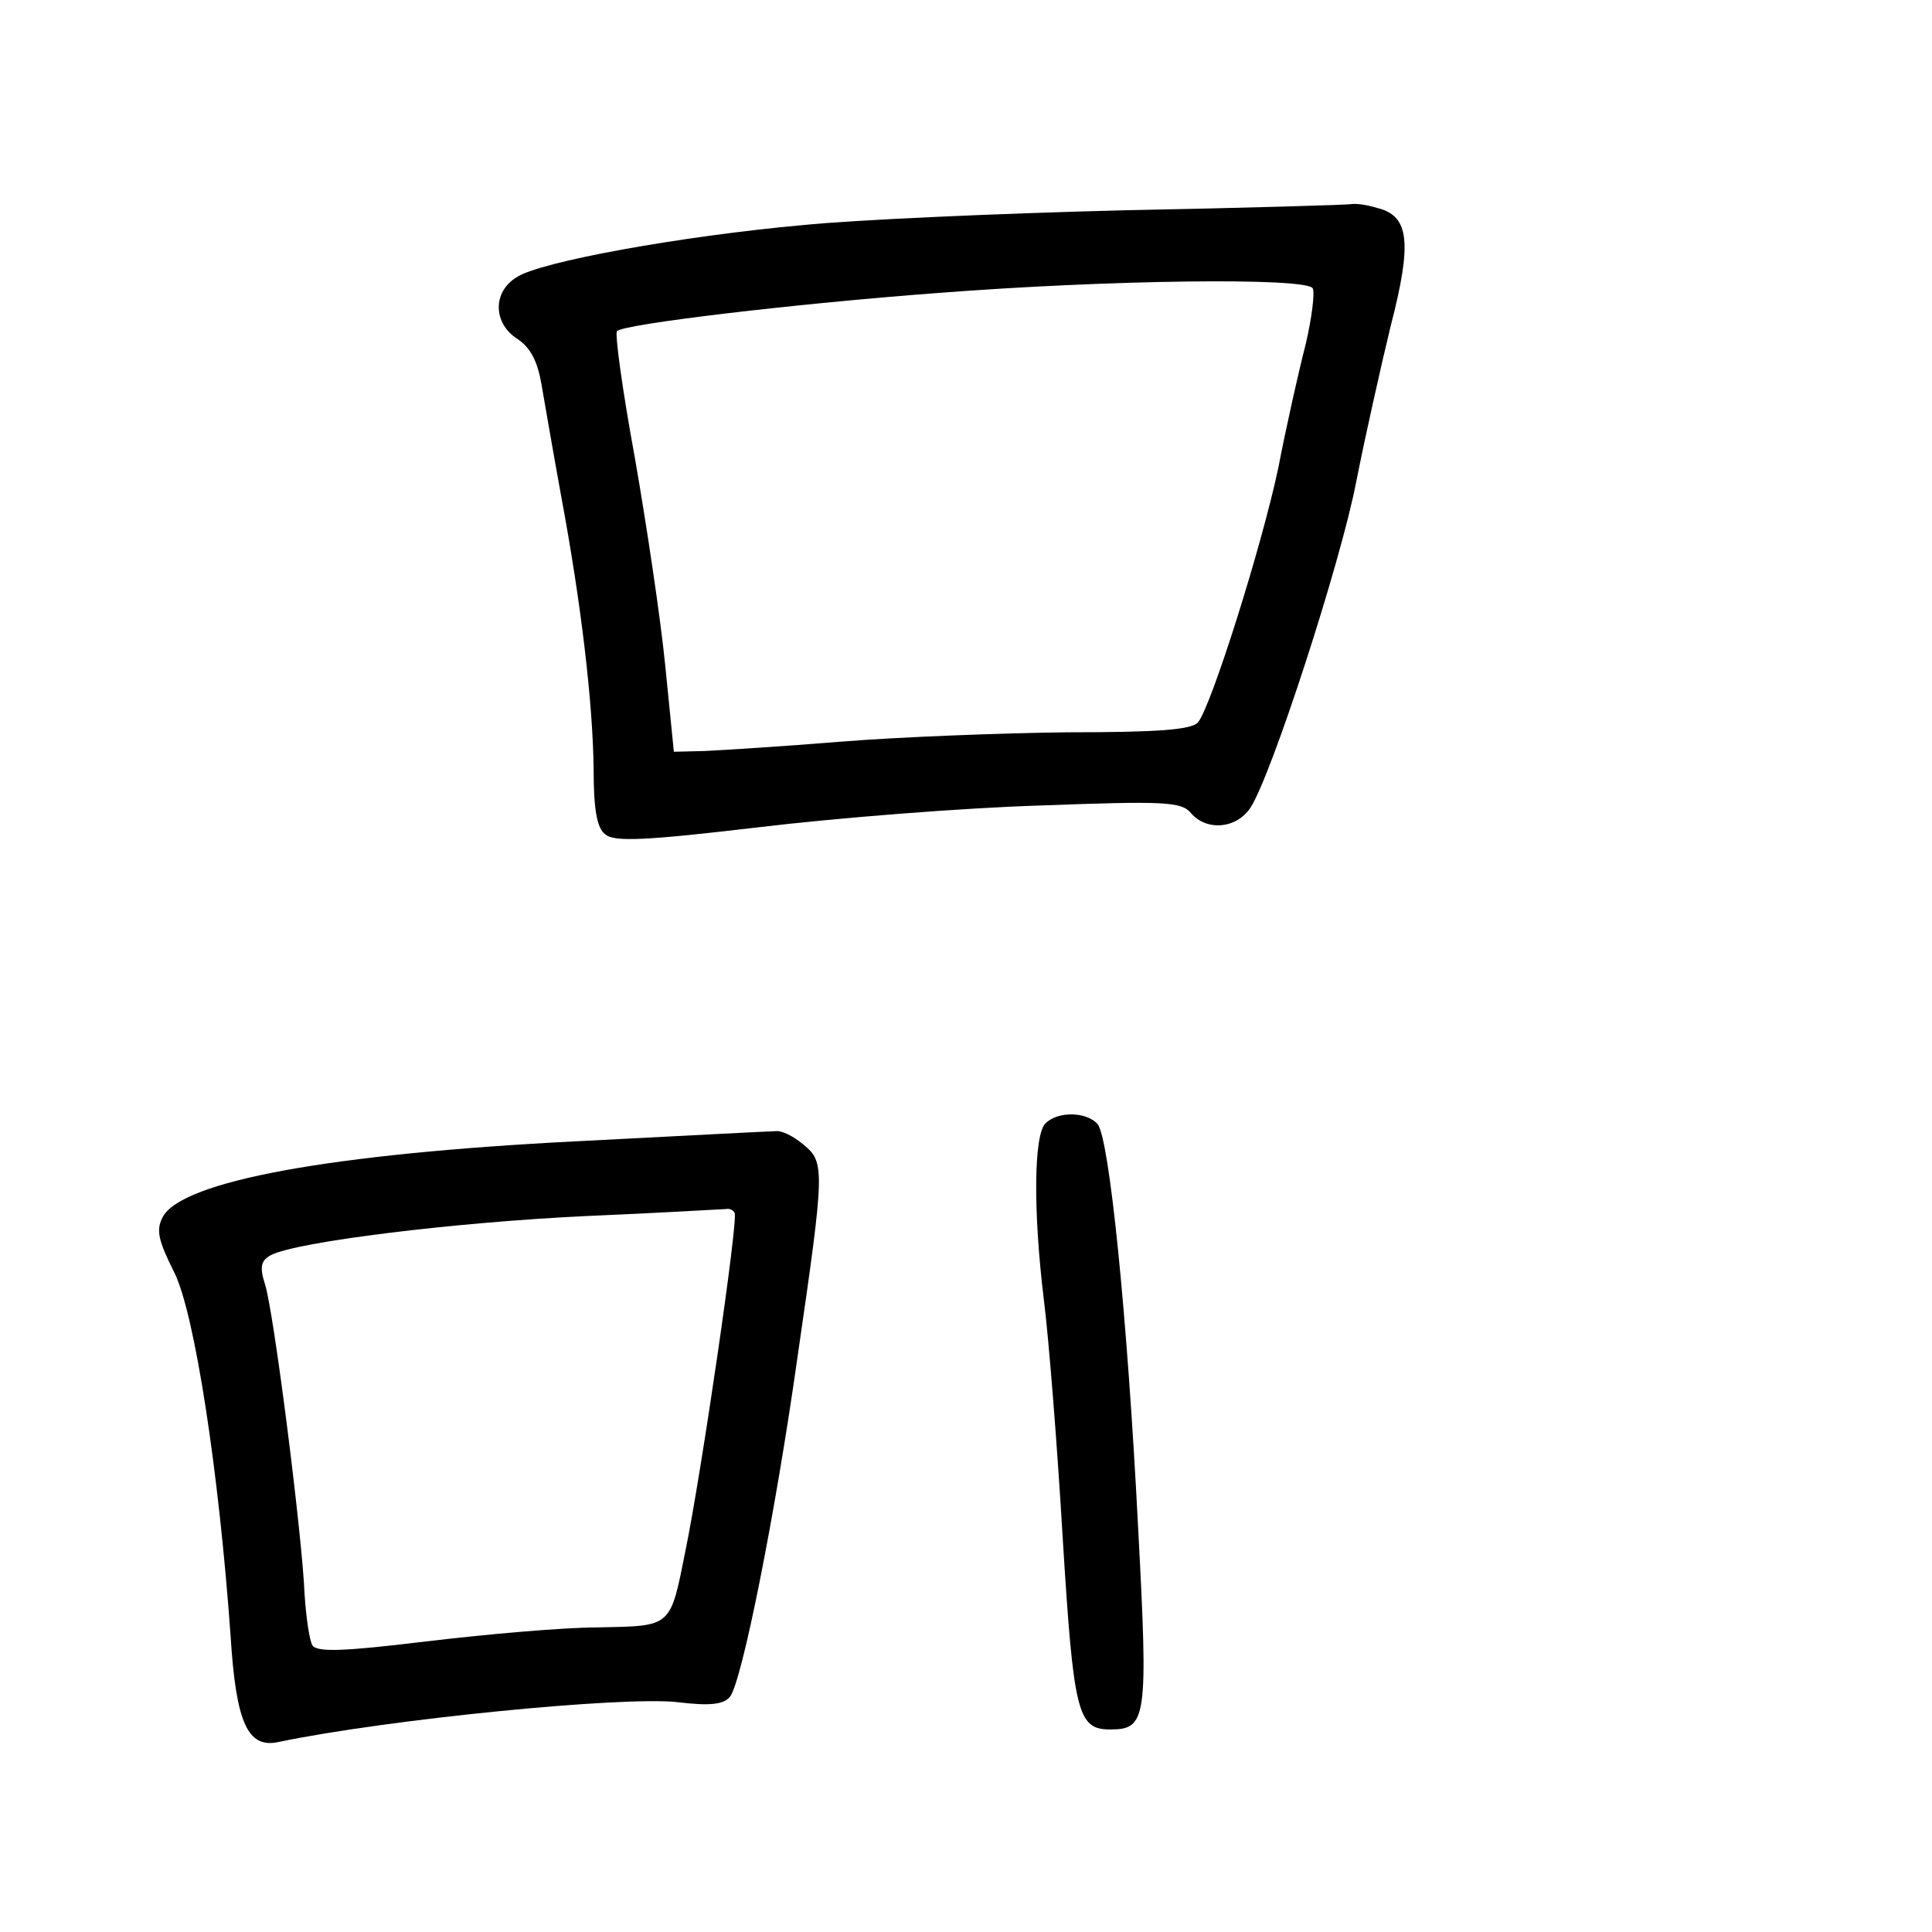 <?xml version="1.0" standalone="no"?>
<!DOCTYPE svg PUBLIC "-//W3C//DTD SVG 20010904//EN"
 "http://www.w3.org/TR/2001/REC-SVG-20010904/DTD/svg10.dtd">
<svg version="1.0" xmlns="http://www.w3.org/2000/svg"
 width="248pt" height="248pt" viewBox="0 0 248 248"
 preserveAspectRatio="xMidYMid meet">
<g transform="translate(0,248) scale(0.1,-0.1)"
fill="#000000" stroke="none">
<path d="M1440 2210 c-157 -4 -341 -12 -410 -19 -155 -14 -338 -47 -367 -67
-31 -19 -30 -59 1 -79 17 -11 26 -29 31 -58 4 -23 15 -87 25 -142 26 -139 41
-267 42 -352 0 -51 4 -76 15 -84 11 -10 52 -8 196 9 100 12 263 25 362 28 160
6 182 5 194 -10 20 -23 58 -20 76 7 27 41 116 315 136 419 11 56 31 145 44
199 28 108 24 142 -17 152 -13 4 -27 6 -33 5 -5 -1 -138 -5 -295 -8z m245
-100 c3 -5 -1 -38 -9 -72 -9 -35 -25 -106 -35 -158 -21 -100 -86 -306 -103
-327 -8 -10 -54 -13 -167 -13 -86 -1 -217 -6 -291 -12 -74 -6 -153 -11 -175
-12 l-40 -1 -11 110 c-6 61 -24 181 -39 267 -16 87 -26 160 -23 163 9 9 226
35 413 49 220 17 471 20 480 6z"/>
<path d="M1342 1038 c-15 -15 -16 -112 -2 -227 6 -47 17 -184 24 -303 14 -227
19 -248 61 -248 47 0 49 13 36 258 -14 275 -37 500 -52 519 -14 16 -51 17 -67
1z"/>
<path d="M740 1015 c-315 -16 -506 -51 -531 -97 -9 -17 -6 -30 15 -72 26 -53
57 -255 72 -466 7 -112 22 -145 62 -136 139 29 442 59 512 51 41 -5 59 -3 67
7 15 18 58 232 87 438 35 241 35 248 7 271 -13 11 -28 18 -35 17 -6 0 -121 -6
-256 -13z m203 -92 c5 -8 -43 -336 -63 -433 -20 -100 -17 -97 -112 -99 -46 0
-145 -9 -221 -18 -107 -13 -140 -14 -146 -5 -4 7 -8 36 -10 65 -3 76 -40 367
-51 399 -7 22 -5 30 8 37 33 17 235 42 404 50 95 4 176 9 180 9 4 1 9 -1 11
-5z"/>
</g>
</svg>
